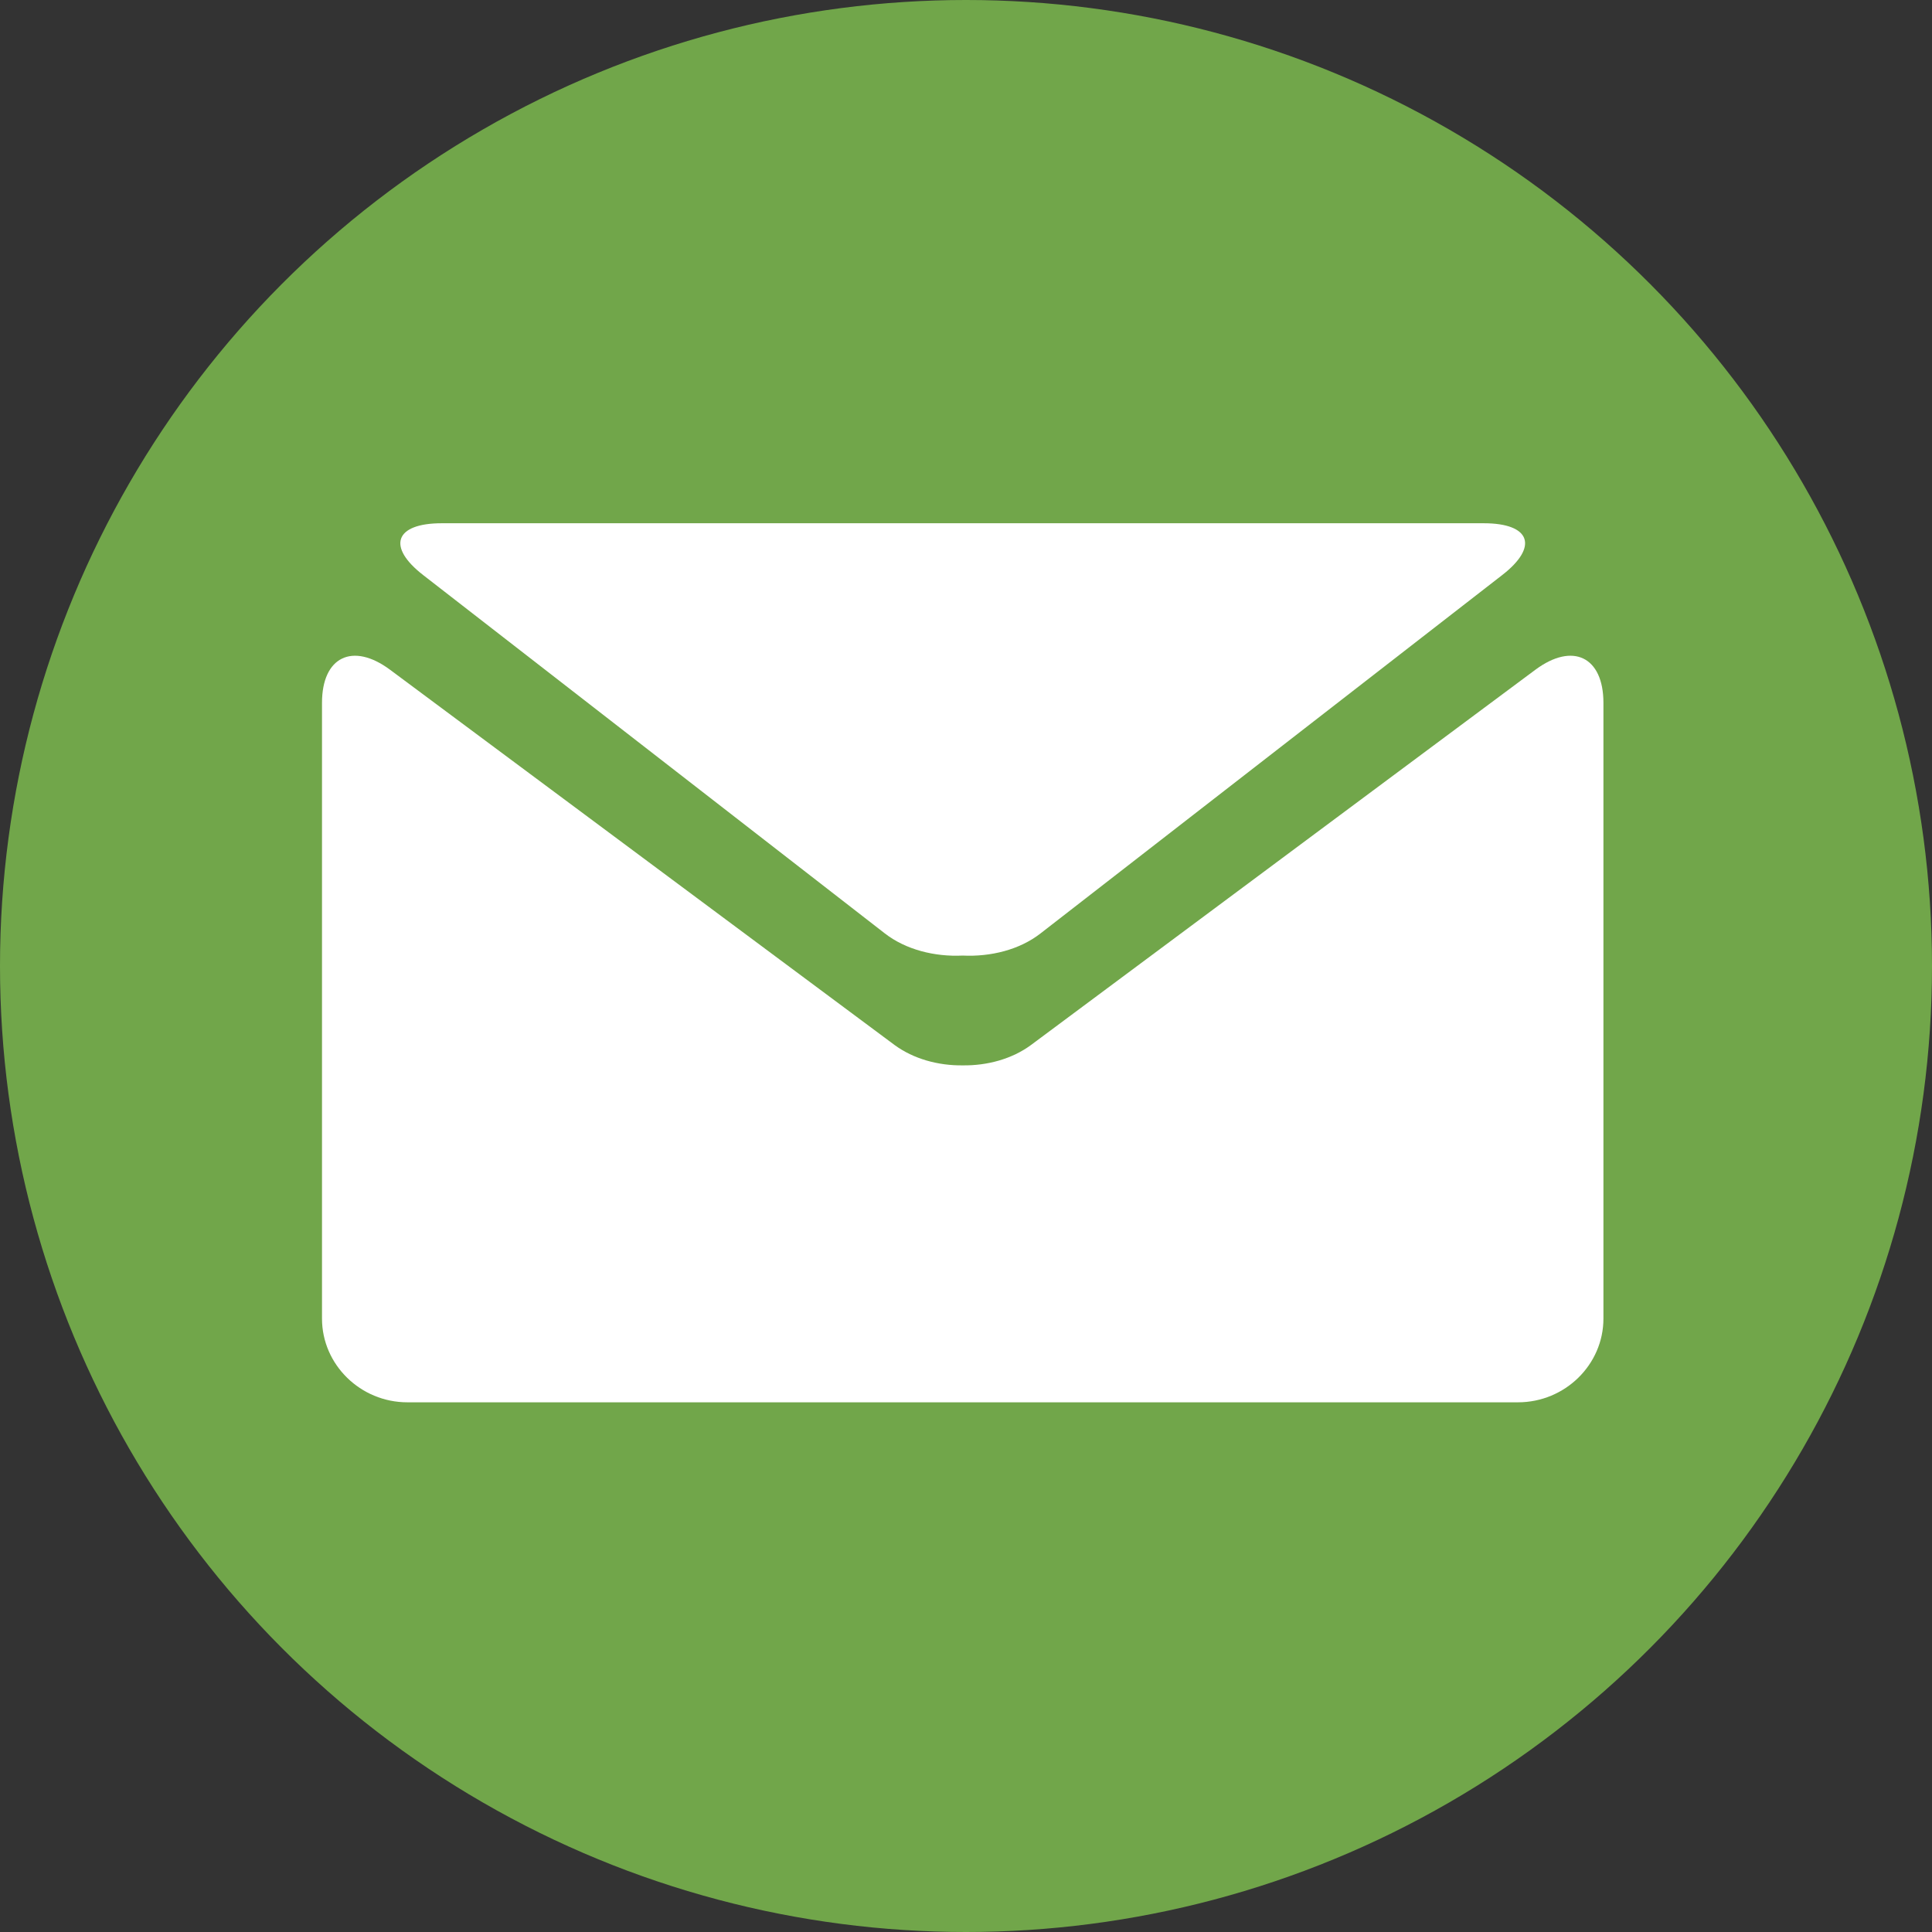 <?xml version="1.0" encoding="UTF-8"?>
<svg width="30px" height="30px" viewBox="0 0 30 30" version="1.1" xmlns="http://www.w3.org/2000/svg" xmlns:xlink="http://www.w3.org/1999/xlink">
    <rect x="0" y="0" width="30" height="30" fill="#333333" stroke="none"/>
    <!-- Generator: Sketch 50 (54983) - http://www.bohemiancoding.com/sketch -->
    <title>mail</title>
    <desc>Created with Sketch.</desc>
    <defs></defs>
    <g id="Page-1" stroke="none" stroke-width="1" fill="none" fill-rule="evenodd">
        <g id="jo-burnell-post-03" transform="translate(-493, -797)">
            <g id="mail" transform="translate(493, 797)">
                <circle id="Oval-1-Copy-4" fill="#71A64A" cx="15" cy="15" r="15"></circle>
                <g id="black-envelope" transform="translate(5, 8)" fill="#FFFFFF" fill-rule="nonzero">
                    <path d="M1.574,0.932 L8.741,6.495 C9.066,6.747 9.514,6.859 9.949,6.838 C10.383,6.859 10.831,6.748 11.156,6.495 L18.323,0.932 C18.897,0.489 18.767,0.125 18.039,0.125 L9.949,0.125 L1.86,0.125 C1.131,0.125 1.001,0.489 1.574,0.932 Z" id="Shape"></path>
                    <path d="M18.841,2.4 L11.009,8.227 C10.716,8.443 10.332,8.548 9.95,8.543 C9.567,8.548 9.184,8.442 8.891,8.227 L1.057,2.4 C0.476,1.968 0,2.199 0,2.914 L0,12.475 C0,13.19 0.597,13.775 1.326,13.775 L9.949,13.775 L18.571,13.775 C19.301,13.775 19.898,13.19 19.898,12.475 L19.898,2.914 C19.898,2.199 19.422,1.968 18.841,2.4 Z" id="Shape"></path>
                </g>
            </g>
        </g>
    </g>
</svg>